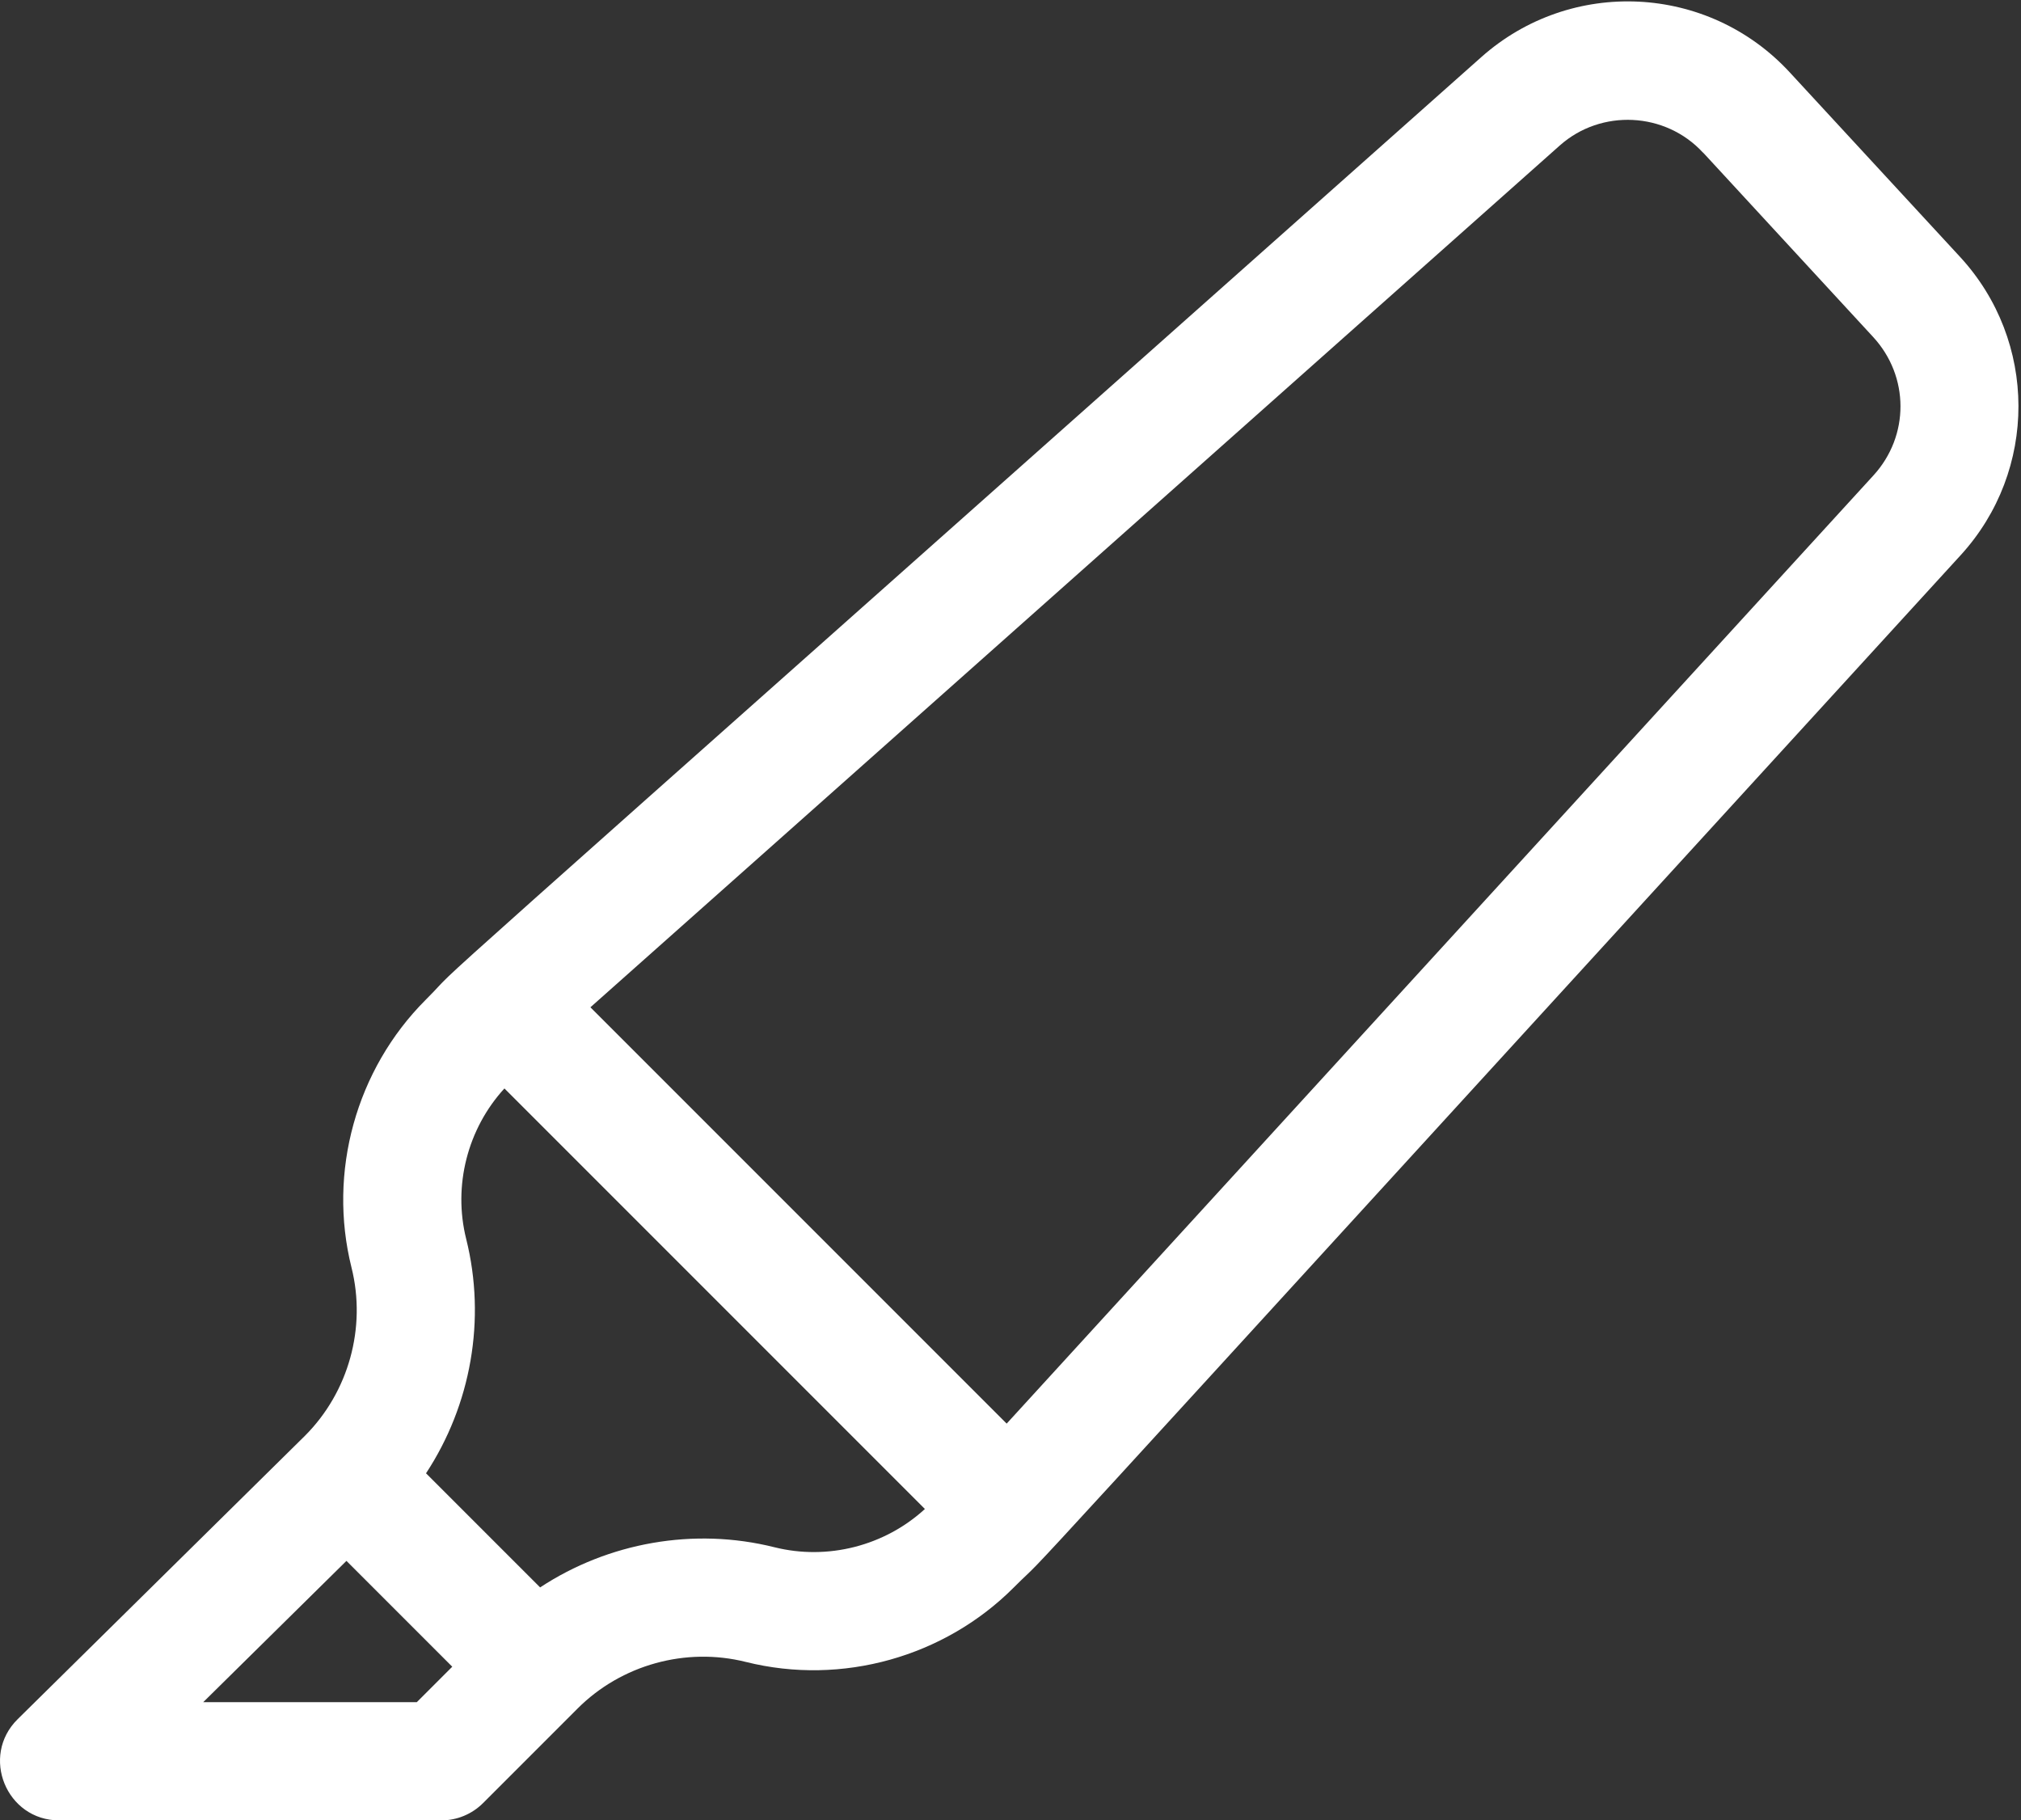 <?xml version="1.0" encoding="UTF-8"?>
<svg width="513px" height="462px" viewBox="0 0 513 462" version="1.1" xmlns="http://www.w3.org/2000/svg" xmlns:xlink="http://www.w3.org/1999/xlink">
    <rect x="0" y="0" width="513" height="462" fill="#333333" stroke="none"/>
    <!-- Generator: Sketch 51.2 (57519) - http://www.bohemiancoding.com/sketch -->
    <title>Shape</title>
    <desc>Created with Sketch.</desc>
    <defs></defs>
    <g id="Page-1" stroke="none" stroke-width="1" fill="none" fill-rule="evenodd">
        <g id="marker" fill="#FFFFFF" fill-rule="nonzero">
            <path d="M497.513,65.178 L454.3,18.364 C433.57,-4.094 398.772,-5.742 376.004,14.496 C78.655,278.806 121.497,240.304 108.054,253.747 C90.381,271.421 83.167,297.463 89.229,321.711 C93.035,336.937 88.507,353.288 77.413,364.387 L4.48,436.322 C-5.04,445.712 1.617,462.001 15.013,462.001 L112.013,462.001 C115.991,462.001 119.806,460.421 122.619,457.608 L146.619,433.608 C157.72,422.508 174.076,417.978 189.302,421.785 C213.786,427.906 239.77,420.457 257.266,402.96 C270.621,389.605 232.58,430.86 497.692,140.893 C517.296,119.454 517.246,86.556 497.513,65.178 Z M105.8,432.001 L51.583,432.001 L87.941,396.141 L114.8,423.001 L105.8,432.001 Z M196.579,392.681 C176.117,387.565 154.434,391.478 137.1,402.875 L108.14,373.915 C119.537,356.582 123.449,334.899 118.334,314.436 C114.957,300.928 118.673,286.46 128.041,276.242 L234.773,382.974 C224.556,392.341 210.088,396.058 196.579,392.681 Z M475.553,120.65 L255.528,361.303 L149.869,255.644 L395.935,36.918 C406.435,27.586 422.729,28.39 432.257,38.713 C432.257,38.613 432.034,38.471 475.469,85.527 C484.69,95.517 484.727,110.617 475.553,120.65 Z" id="Shape"></path>
        </g>
    </g>
</svg>